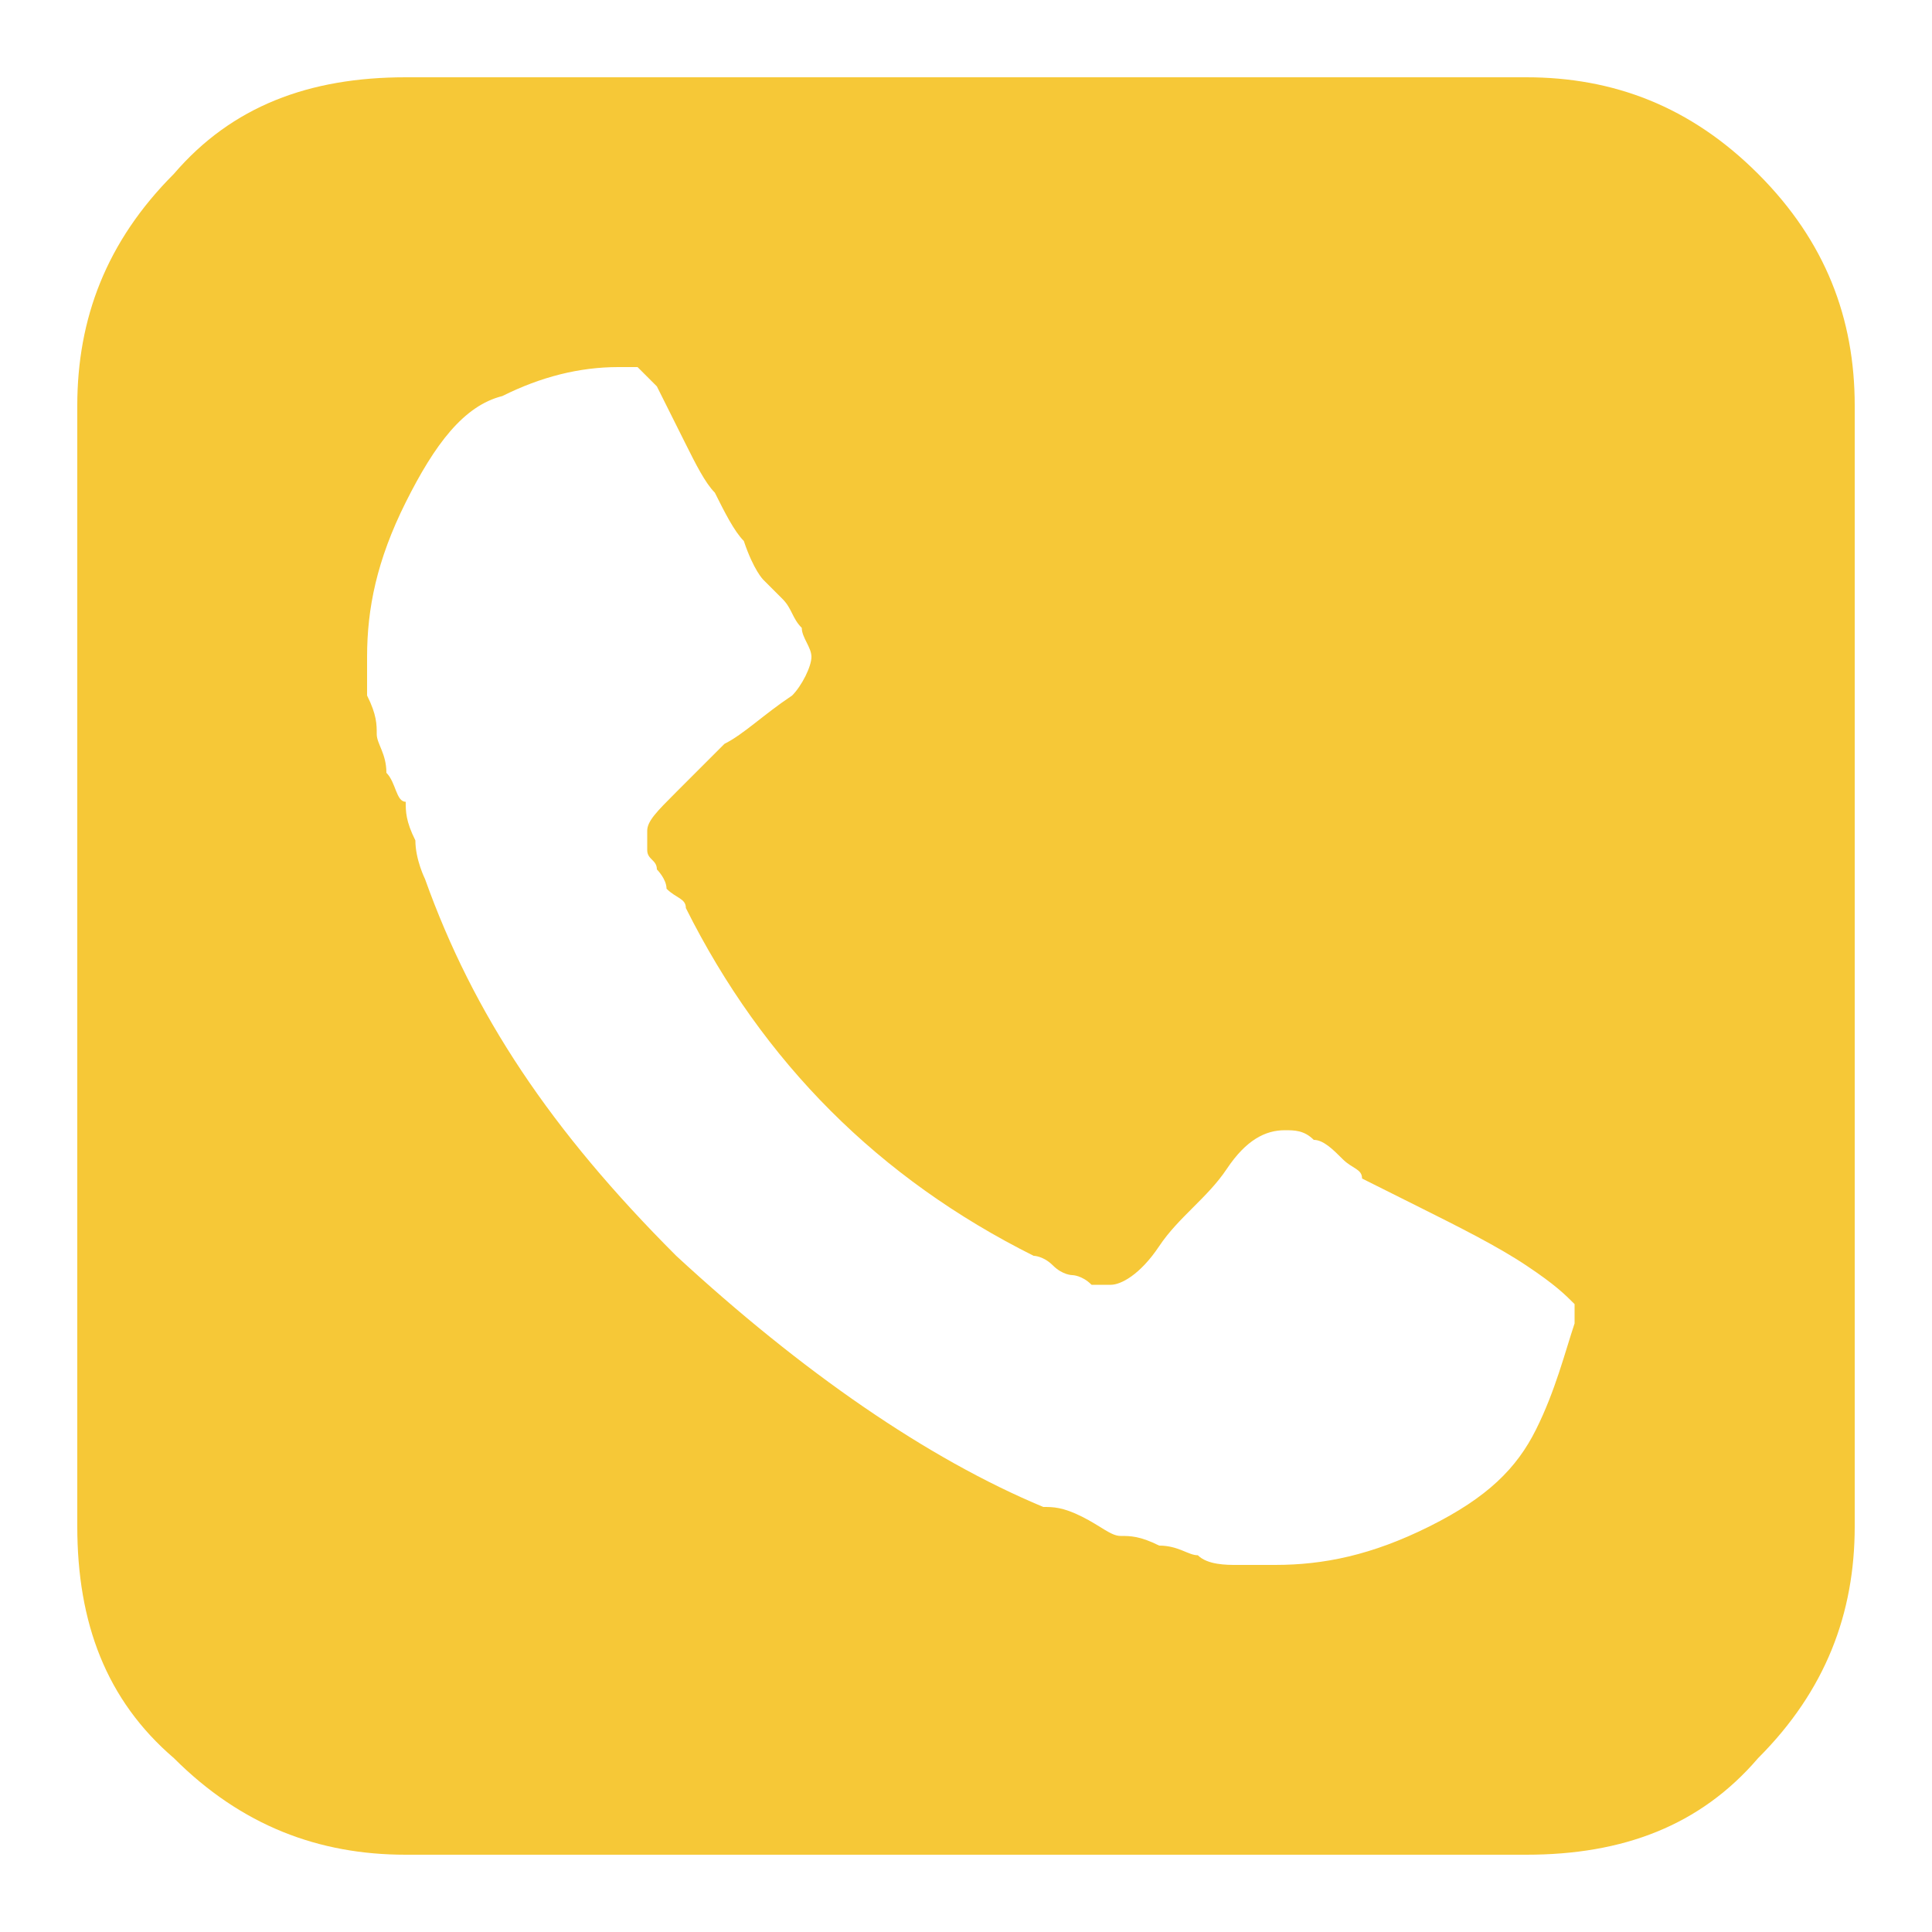 <?xml version="1.0" encoding="utf-8"?>
<!-- Generator: Adobe Illustrator 22.1.0, SVG Export Plug-In . SVG Version: 6.00 Build 0)  -->
<svg version="1.1" id="Слой_1" xmlns="http://www.w3.org/2000/svg" xmlns:xlink="http://www.w3.org/1999/xlink" x="0px" y="0px"
	 viewBox="0 0 20 20" style="enable-background:new 0 0 20 20;" xml:space="preserve">
<style type="text/css">
	.st0{fill:#F6C837;}
</style>
<g>
	<path class="st0" d="M18.2,1.8c-0.7-0.7-1.5-1-2.4-1H4.2c-1,0-1.8,0.3-2.4,1c-0.7,0.7-1,1.5-1,2.4v11.6c0,1,0.3,1.8,1,2.4
		c0.7,0.7,1.5,1,2.4,1h11.6c1,0,1.8-0.3,2.4-1c0.7-0.7,1-1.5,1-2.4V4.2C19.2,3.3,18.9,2.5,18.2,1.8L18.2,1.8z M15.9,14.8
		c-0.2,0.4-0.5,0.7-1.1,1c-0.6,0.3-1.1,0.4-1.6,0.4c-0.1,0-0.3,0-0.4,0c-0.1,0-0.3,0-0.4-0.1c-0.1,0-0.2-0.1-0.4-0.1
		c-0.2-0.1-0.3-0.1-0.4-0.1c-0.1,0-0.2-0.1-0.4-0.2c-0.2-0.1-0.3-0.1-0.4-0.1C9.6,15.1,8.3,14.2,7,13c-1.3-1.3-2.1-2.5-2.6-3.9
		c0,0-0.1-0.2-0.1-0.4C4.2,8.5,4.2,8.4,4.2,8.3C4.1,8.3,4.1,8.1,4,8C4,7.8,3.9,7.7,3.9,7.6c0-0.1,0-0.2-0.1-0.4c0-0.1,0-0.3,0-0.4
		c0-0.5,0.1-1,0.4-1.6c0.3-0.6,0.6-1,1-1.1C5.6,3.9,6,3.8,6.4,3.8c0.1,0,0.2,0,0.2,0c0,0,0.1,0.1,0.2,0.2C6.9,4.2,7,4.4,7.1,4.6
		C7.2,4.8,7.3,5,7.4,5.1c0.1,0.2,0.2,0.4,0.3,0.5C7.8,5.9,7.9,6,7.9,6c0,0,0.1,0.1,0.2,0.2c0.1,0.1,0.1,0.2,0.2,0.3
		c0,0.1,0.1,0.2,0.1,0.3c0,0.1-0.1,0.3-0.2,0.4C7.9,7.4,7.7,7.6,7.5,7.7C7.3,7.9,7.2,8,7,8.2C6.8,8.4,6.7,8.5,6.7,8.6
		c0,0.1,0,0.1,0,0.2c0,0.1,0.1,0.1,0.1,0.2c0,0,0.1,0.1,0.1,0.2C7,9.3,7.1,9.3,7.1,9.4c0.4,0.8,0.9,1.5,1.5,2.1
		c0.6,0.6,1.3,1.1,2.1,1.5c0,0,0.1,0,0.2,0.1c0.1,0.1,0.2,0.1,0.2,0.1c0,0,0.1,0,0.2,0.1c0.1,0,0.1,0,0.2,0c0.1,0,0.3-0.1,0.5-0.4
		c0.2-0.3,0.5-0.5,0.7-0.8c0.2-0.3,0.4-0.4,0.6-0.4c0.1,0,0.2,0,0.3,0.1c0.1,0,0.2,0.1,0.3,0.2c0.1,0.1,0.2,0.1,0.2,0.2l0.6,0.3
		c0.4,0.2,0.8,0.4,1.1,0.6c0.3,0.2,0.4,0.3,0.5,0.4c0,0,0,0.1,0,0.2C16.2,14,16.1,14.4,15.9,14.8L15.9,14.8z M15.9,14.8"/>
</g>
</svg>
